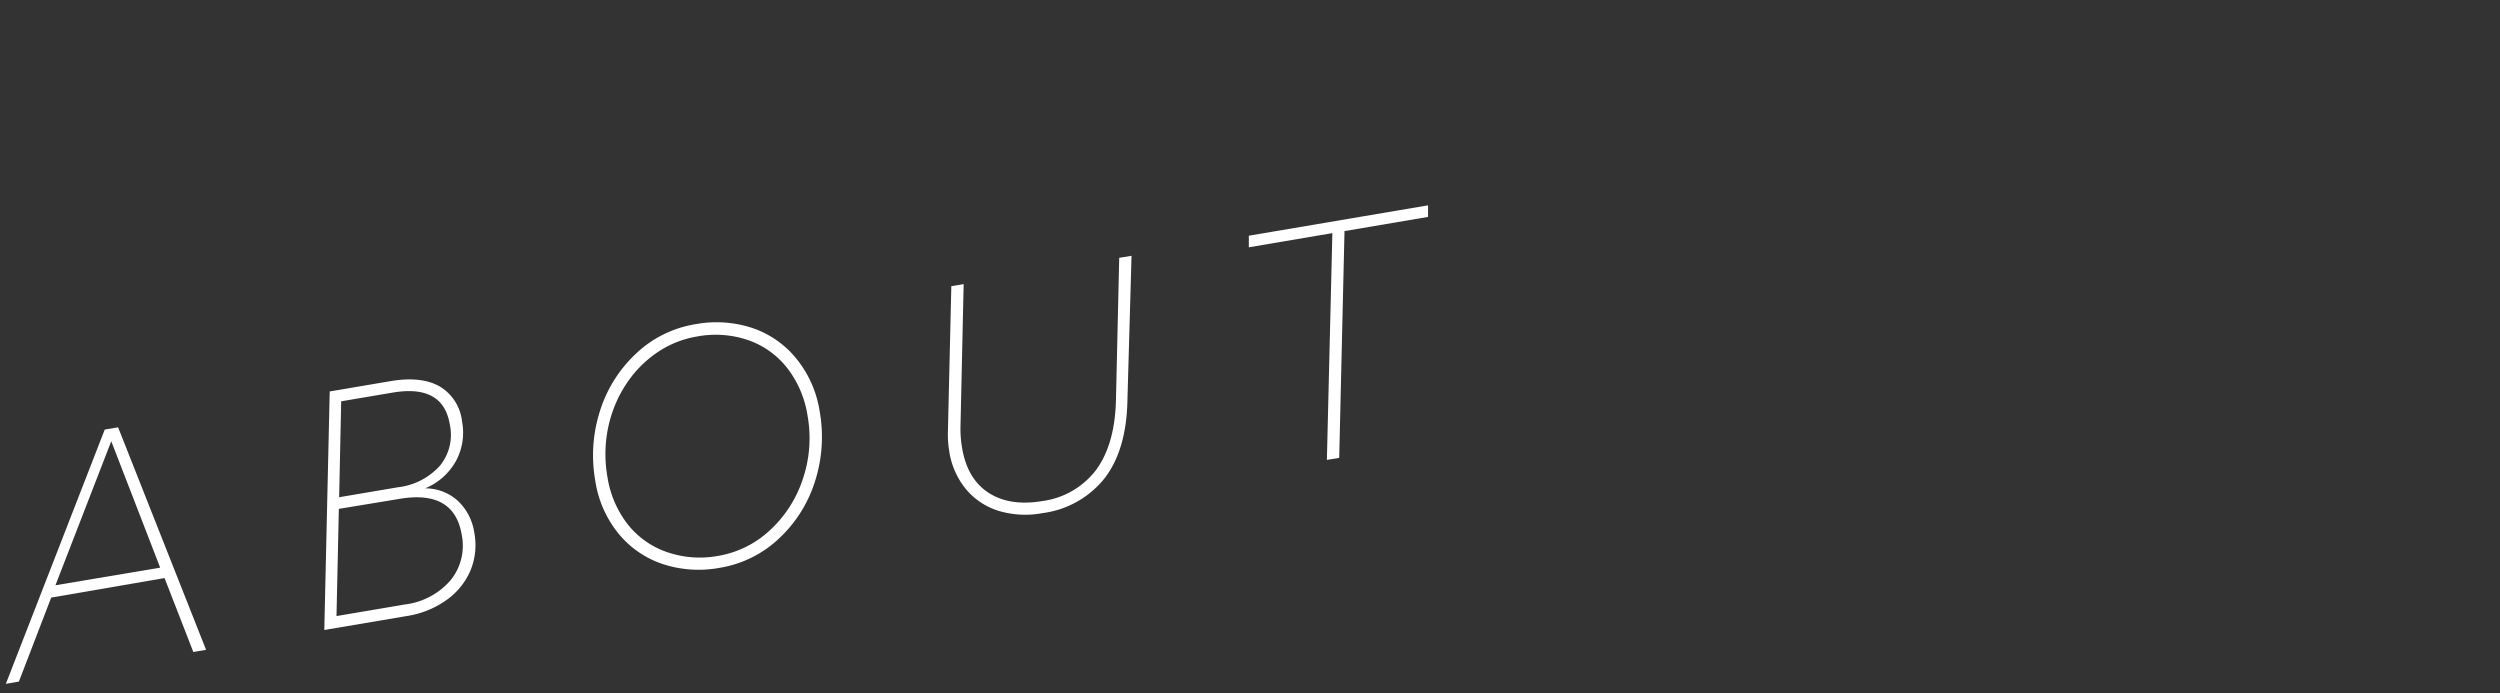 <svg xmlns="http://www.w3.org/2000/svg" viewBox="0 0 405.8 112.54"><rect x="0" y="0" width="405.8" height="112.54" fill="#333333" stroke="none"/><defs><style>.cls-1{fill:#fff;}.cls-2{fill:none;}</style></defs><title>Asset 47</title><g id="Layer_2" data-name="Layer 2"><g id="Layer_1-2" data-name="Layer 1"><path class="cls-1" d="M17,69.73l2.17-.37,14.28,36.12-2.07.35-4.67-12L8.31,97,3.07,110.63.95,111Zm9,22.41L18.06,71.62,9,95Z"/><path class="cls-1" d="M53.52,63.54l9.91-1.68q4.93-.83,7.93.86A7.56,7.56,0,0,1,75,68.41a9.67,9.67,0,0,1-1,6.44,10.11,10.11,0,0,1-5,4.42,7.83,7.83,0,0,1,5.29,2A8.87,8.87,0,0,1,77,86.54a10.72,10.72,0,0,1-.61,6,11.28,11.28,0,0,1-3.85,4.81A15,15,0,0,1,66,100l-13.36,2.26ZM54.62,100l11.09-1.88a11.64,11.64,0,0,0,7.44-3.95,8.89,8.89,0,0,0,1.79-7.4q-1.24-7.3-10.11-5.79L55,82.6Zm.43-19.29,9.56-1.62a10.8,10.8,0,0,0,6.81-3.51A7.91,7.91,0,0,0,73,68.85q-1.1-6.51-9.29-5.12l-8.33,1.41Z"/><path class="cls-1" d="M116.81,92.17a18.74,18.74,0,0,1-9.2-.6,15.7,15.7,0,0,1-7.2-4.94A17.75,17.75,0,0,1,96.62,78a23.62,23.62,0,0,1,.74-11.21,21.65,21.65,0,0,1,5.8-9.32,18.24,18.24,0,0,1,9.75-4.85,18.62,18.62,0,0,1,9.15.6,15.66,15.66,0,0,1,7.21,5,17.89,17.89,0,0,1,3.79,8.61,23.62,23.62,0,0,1-.74,11.21,21.46,21.46,0,0,1-5.8,9.3A18.27,18.27,0,0,1,116.81,92.17Zm-.23-1.94a16.29,16.29,0,0,0,8.22-4A19.56,19.56,0,0,0,130.23,78a20.66,20.66,0,0,0,.85-10.54,16.8,16.8,0,0,0-3.22-7.62,13.82,13.82,0,0,0-6.3-4.59,16.36,16.36,0,0,0-8.47-.62,16.17,16.17,0,0,0-6.32,2.52,18.33,18.33,0,0,0-5,5,20.29,20.29,0,0,0-3,7,21.18,21.18,0,0,0-.17,8.27A16.63,16.63,0,0,0,101.81,85a13.84,13.84,0,0,0,6.3,4.56A16.35,16.35,0,0,0,116.58,90.23Z"/><path class="cls-1" d="M169.22,83.29a15.12,15.12,0,0,1-7-.33,11.22,11.22,0,0,1-5.36-3.48,12.6,12.6,0,0,1-2.78-6.25,16.58,16.58,0,0,1-.21-3.36l.55-23.42,2-.33-.51,23a17.78,17.78,0,0,0,.26,3.61q.84,5,4.27,7.24t8.7,1.37a13.14,13.14,0,0,0,8.8-5.09q3-4.11,3.2-11.19l.53-23.21,2-.33L183,65.13q-.18,7.89-3.67,12.46A15.39,15.39,0,0,1,169.22,83.29Z"/><path class="cls-1" d="M216.27,37.84l-13.56,2.3,0-1.88,29.09-4.93,0,1.88-13.56,2.3-.86,36.81-2,.33Z"/><rect class="cls-2" width="405.8" height="112.54"/></g></g></svg>